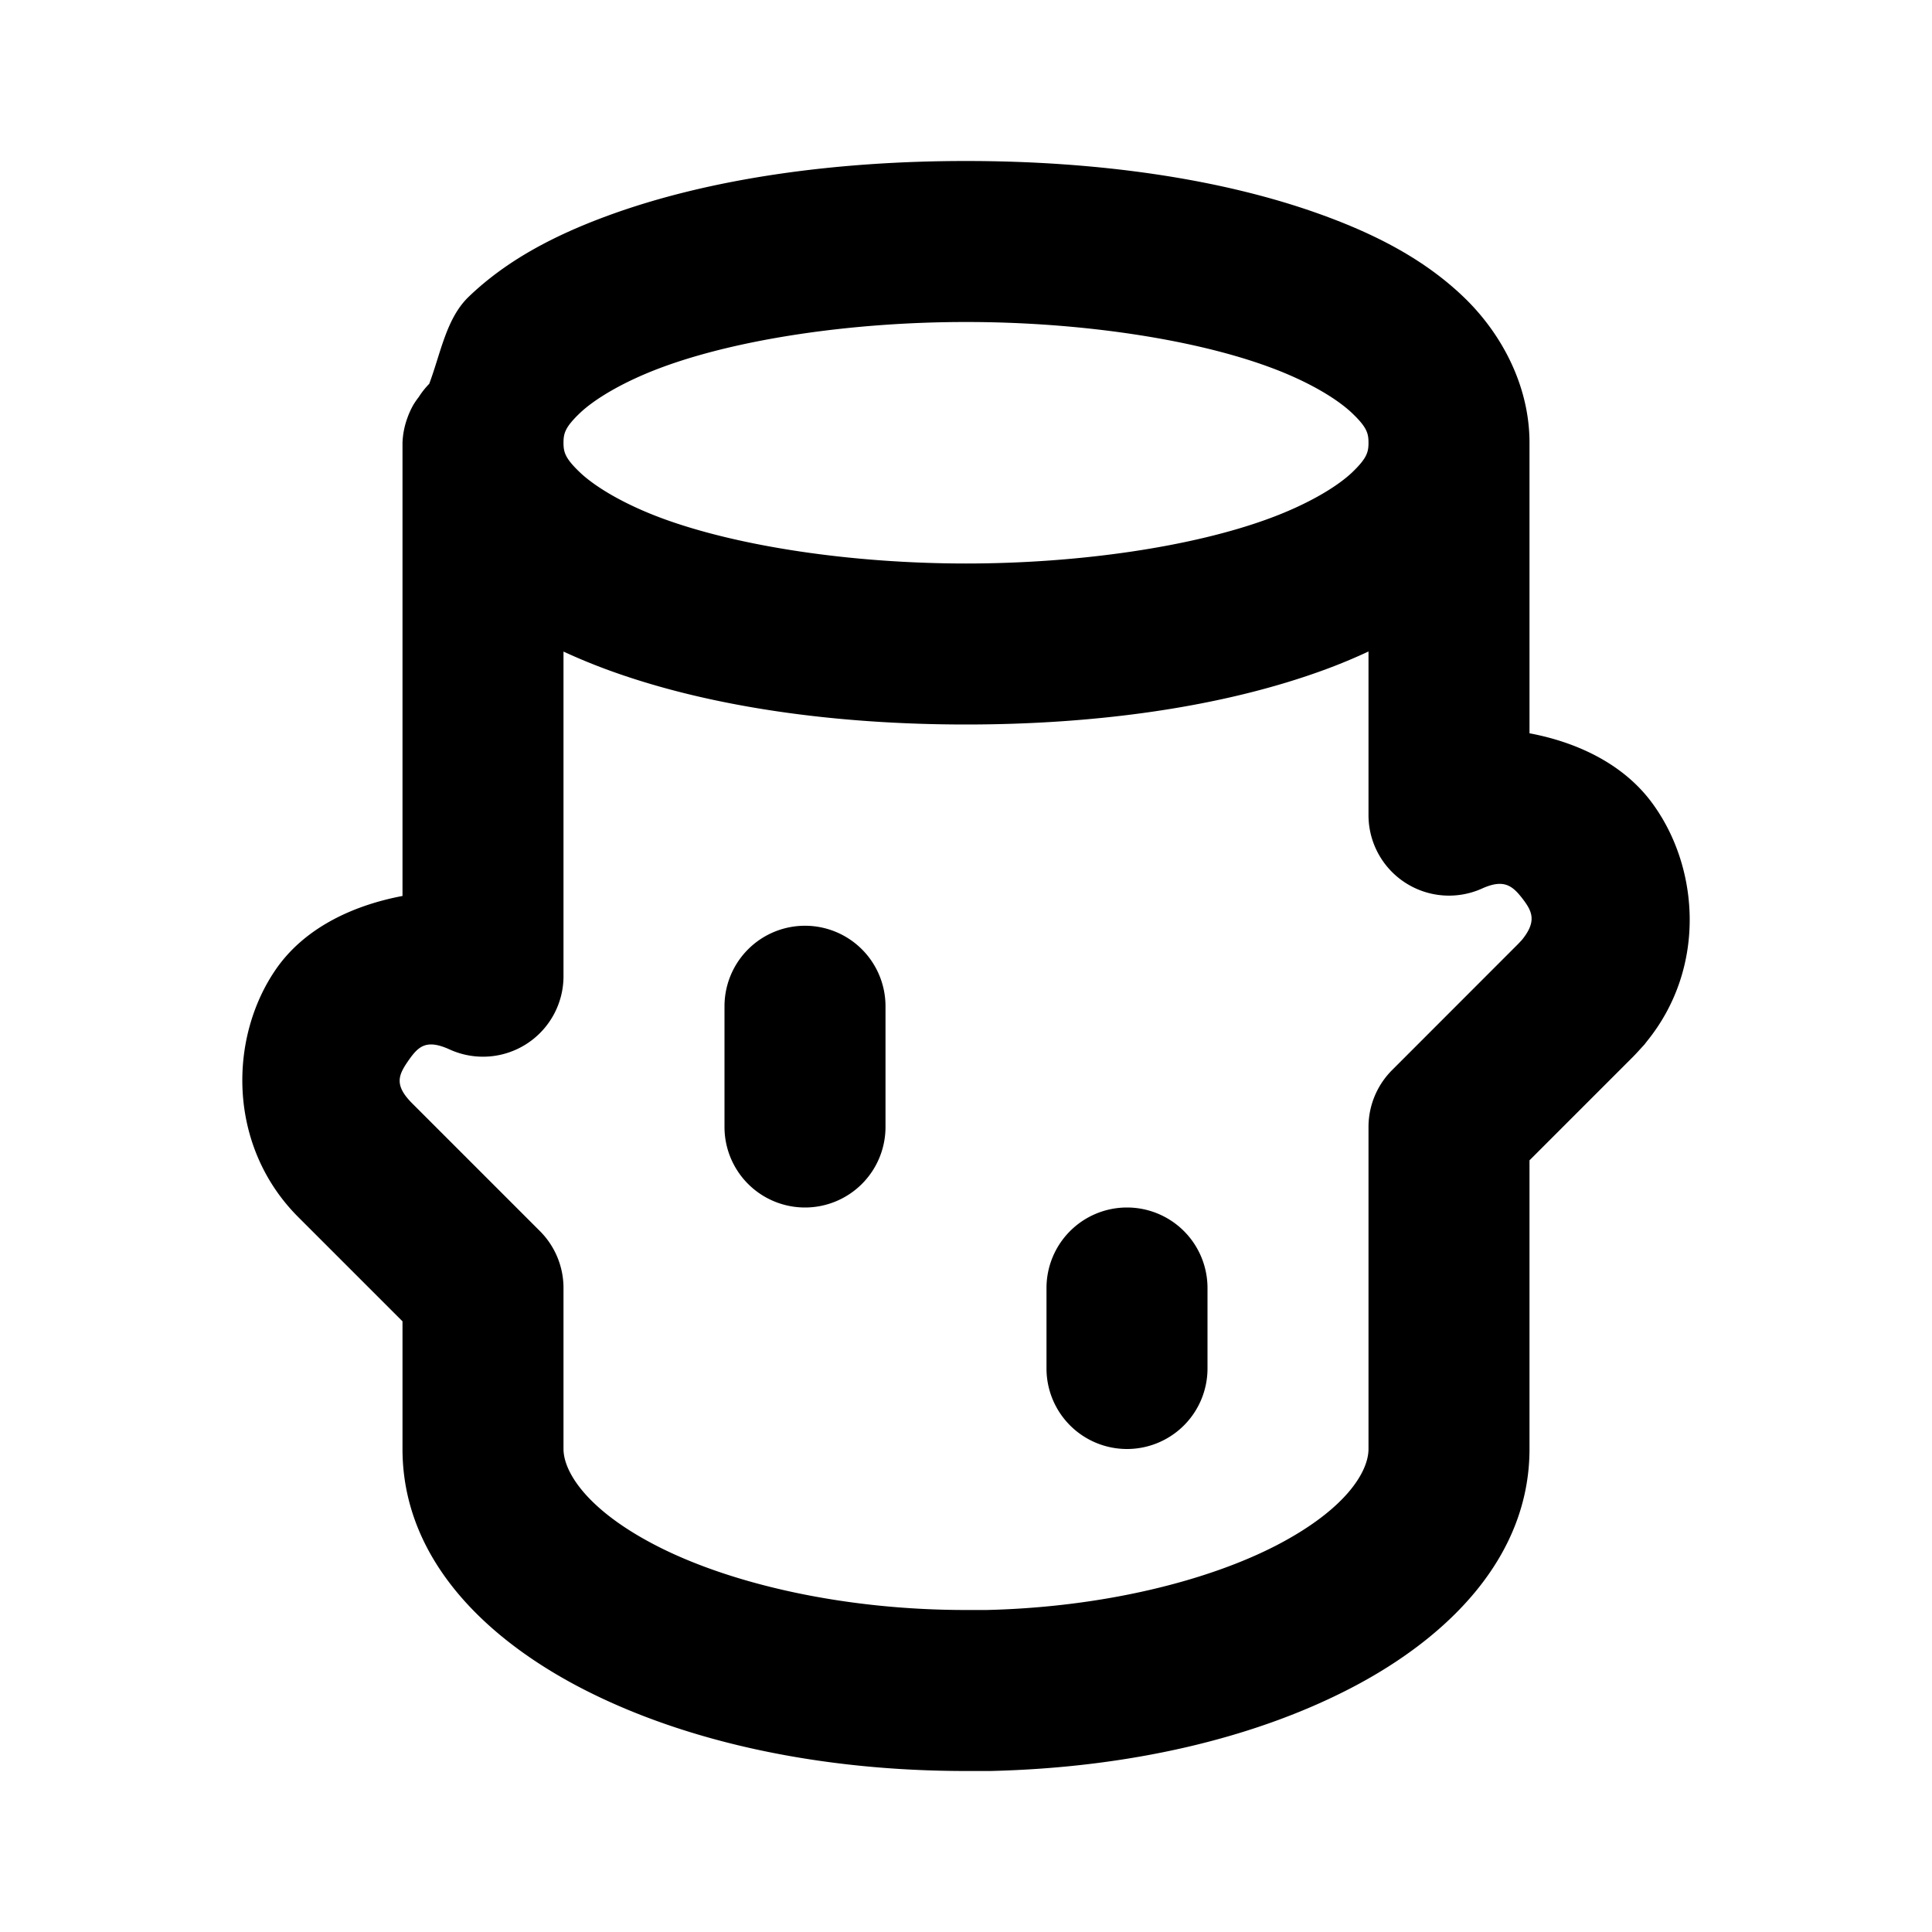 <svg xmlns="http://www.w3.org/2000/svg" width="24" height="24" viewBox="0 0 24 24"><path d="M12 2c-1.593 0-3.178.208-4.473.688-.647.24-1.23.544-1.7.994-.283.268-.35.7-.495 1.086a1 1 0 0 0-.13.164 1 1 0 0 0-.067.097 1 1 0 0 0-.074.162A1 1 0 0 0 5 5.5v5.63c-.642.122-1.225.41-1.57.907-.592.854-.608 2.2.277 3.084L5 16.414V18c0 1.369 1.043 2.382 2.31 3.016S10.209 22 12 22h.299c1.724-.04 3.283-.404 4.496-1.037S19 19.33 19 18v-3.586l1.293-1.293.037-.039.098-.107.031-.04c.753-.928.65-2.2.037-2.996-.348-.45-.897-.717-1.496-.83V5.5c0-.717-.355-1.37-.826-1.818-.472-.45-1.054-.755-1.701-.994C15.178 2.208 13.593 2 12 2zm0 2c1.407 0 2.822.209 3.777.563.478.176.833.392 1.018.568S17 5.383 17 5.5s-.02.193-.205.37c-.185.175-.54.39-1.018.567C14.822 6.792 13.407 7 12 7s-2.822-.209-3.777-.562c-.478-.177-.833-.393-1.018-.569S7 5.617 7 5.5s.02-.193.205-.37c.185-.175.54-.39 1.018-.567C9.178 4.209 10.593 4 12 4zM7 8.094q.255.118.527.219C8.822 8.792 10.407 9 12 9s3.178-.208 4.473-.687a7 7 0 0 0 .527-.22v2.034a1 1 0 0 0 1.412.91c.27-.122.377-.034.5.125.123.16.181.283-.006.514l-.047.05-1.566 1.567A1 1 0 0 0 17 14v4c0 .28-.277.744-1.13 1.19-.854.445-2.157.776-3.618.81H12c-1.522 0-2.891-.322-3.795-.773C7.301 18.775 7 18.288 7 18v-2a1 1 0 0 0-.293-.707l-1.586-1.586c-.23-.23-.17-.354-.049-.53.122-.174.218-.275.514-.14A1 1 0 0 0 7 12.127zm3 3.406a1 1 0 0 0-1 1V14a1 1 0 0 0 1 1 1 1 0 0 0 1-1v-1.5a1 1 0 0 0-1-1zm4 3.5a1 1 0 0 0-1 1v1a1 1 0 0 0 1 1 1 1 0 0 0 1-1v-1a1 1 0 0 0-1-1z"/></svg>